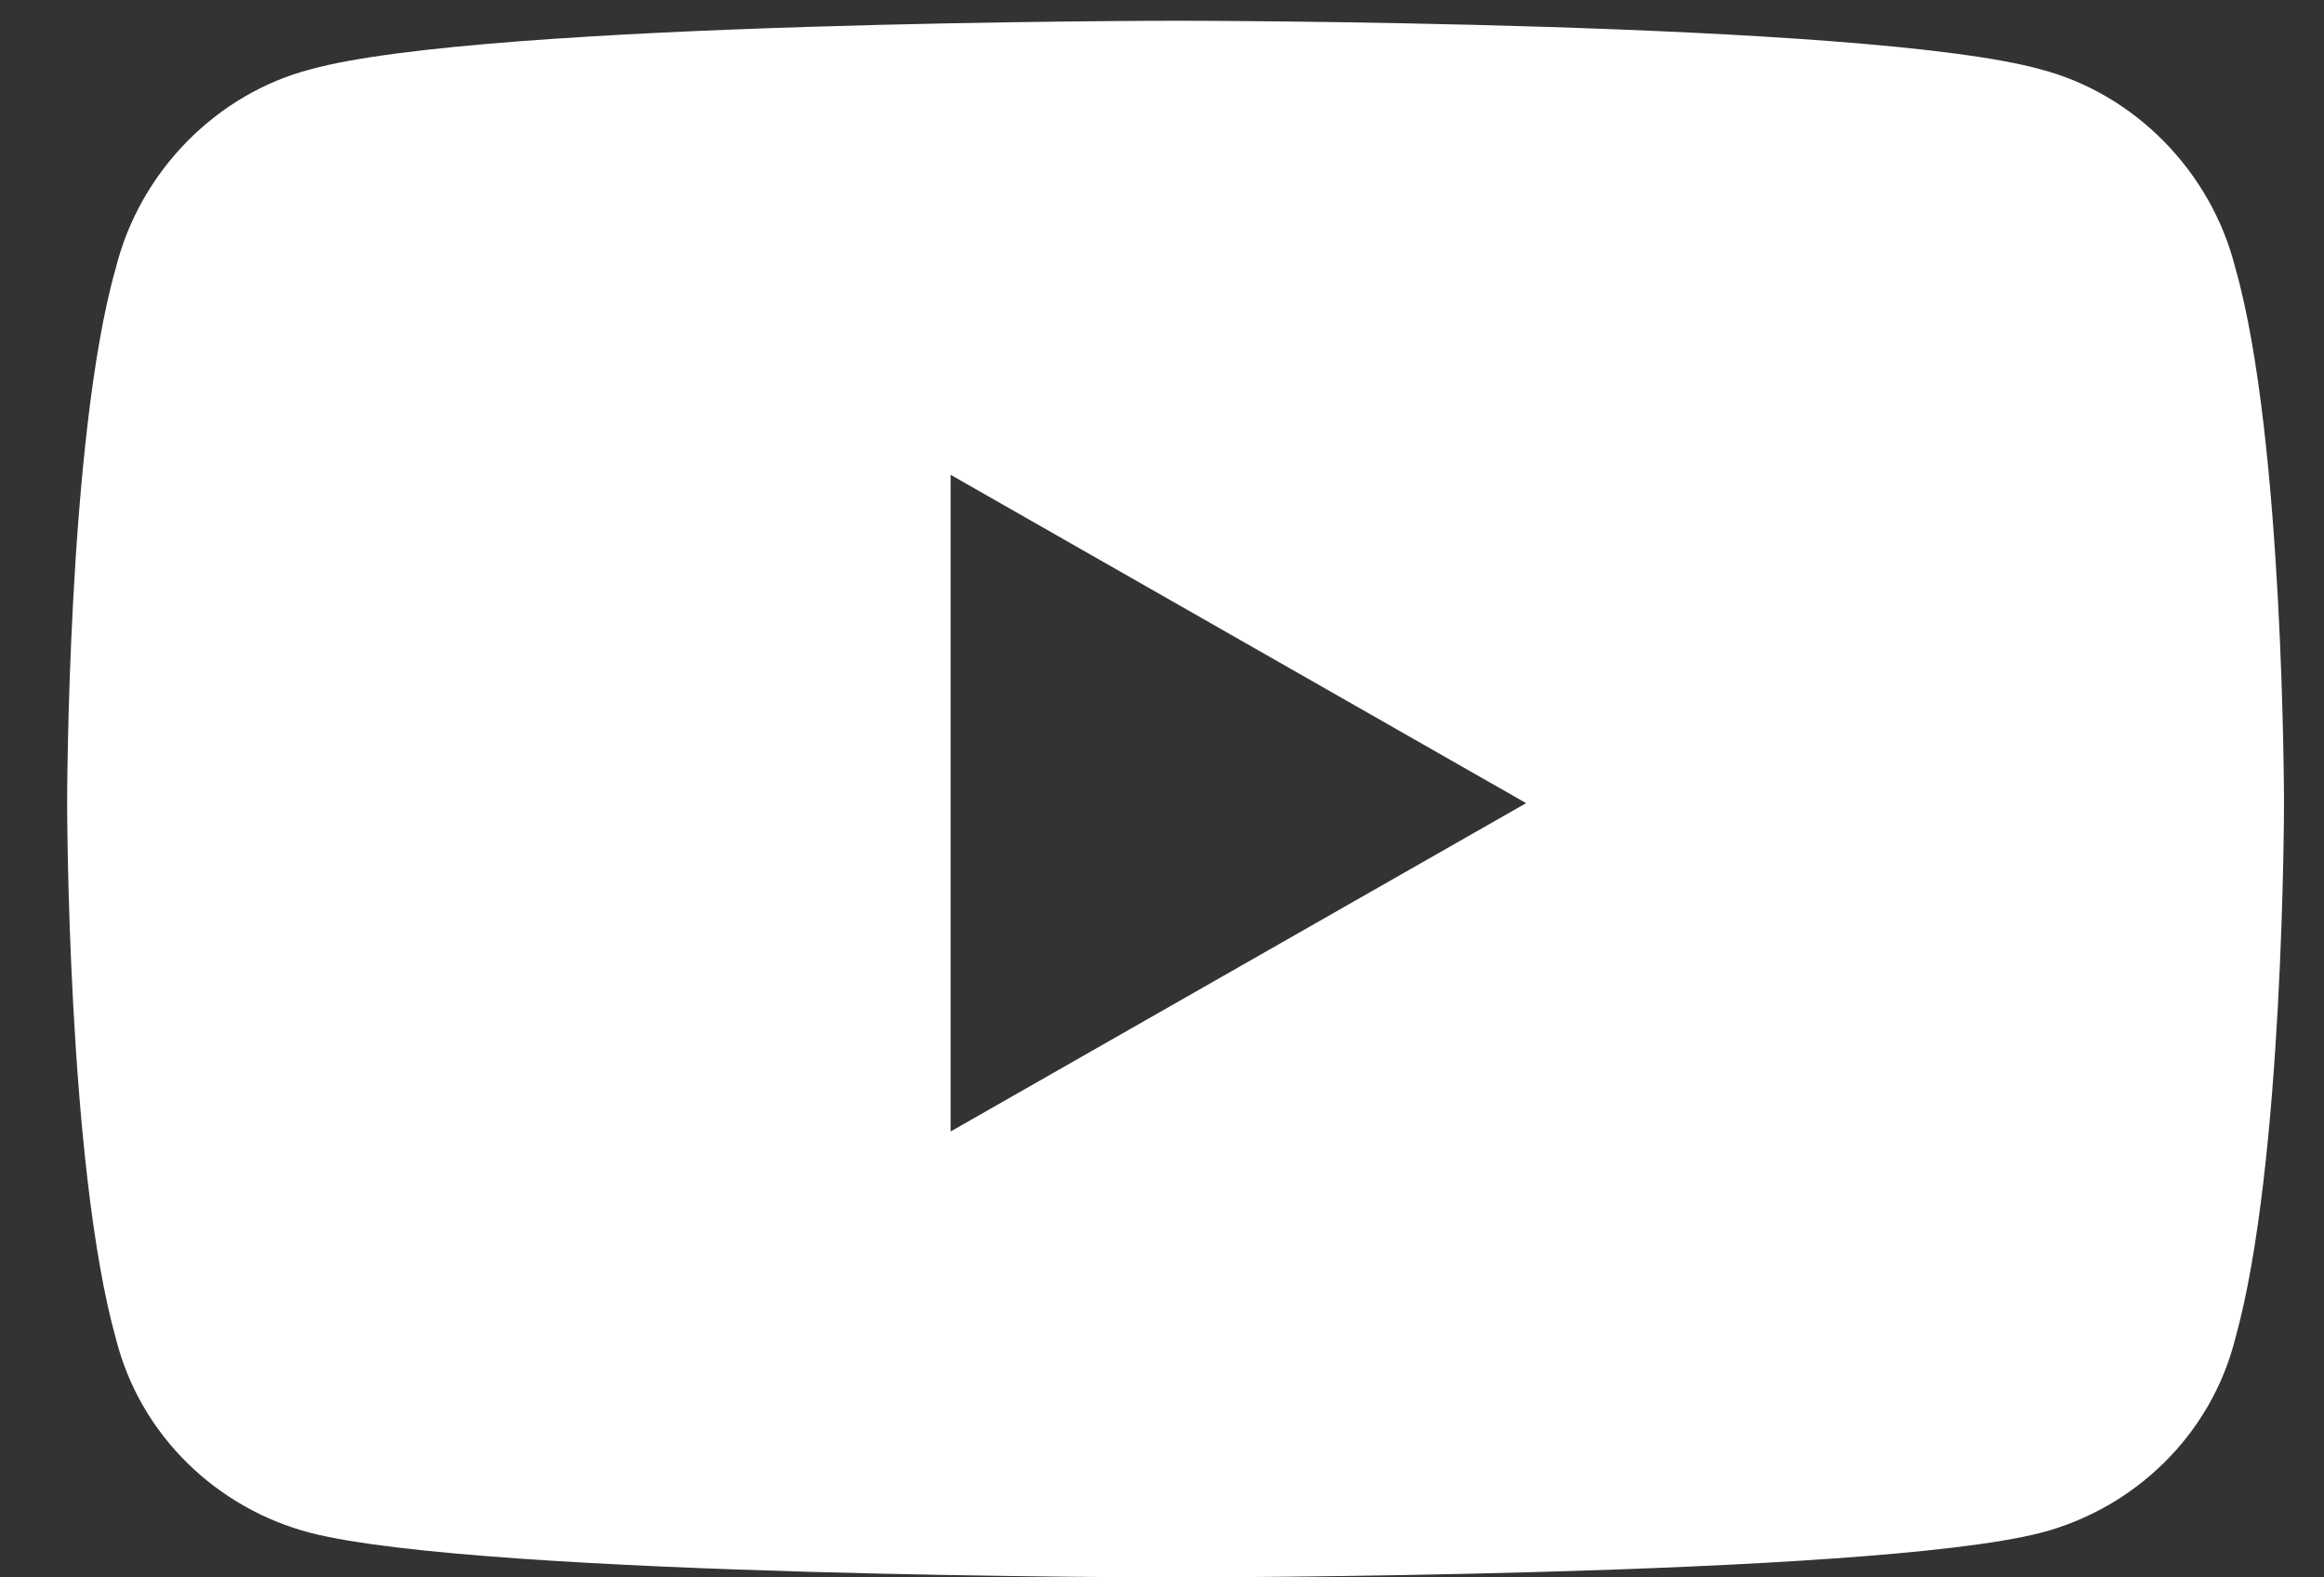 <svg width="28" height="19" viewBox="0 0 28 19" fill="none" xmlns="http://www.w3.org/2000/svg">
<rect x="0" y="0" width="28" height="19" fill="#333333" stroke="none"/>
<path d="M26.932 3.229C26.639 2.057 25.711 1.129 24.588 0.836C22.488 0.25 14.188 0.25 14.188 0.25C14.188 0.25 5.838 0.25 3.738 0.836C2.615 1.129 1.688 2.057 1.395 3.229C0.809 5.279 0.809 9.674 0.809 9.674C0.809 9.674 0.809 14.02 1.395 16.119C1.688 17.291 2.615 18.17 3.738 18.463C5.838 19 14.188 19 14.188 19C14.188 19 22.488 19 24.588 18.463C25.711 18.17 26.639 17.291 26.932 16.119C27.518 14.02 27.518 9.674 27.518 9.674C27.518 9.674 27.518 5.279 26.932 3.229ZM11.453 13.629V5.719L18.387 9.674L11.453 13.629Z" fill="white"/>
</svg>
